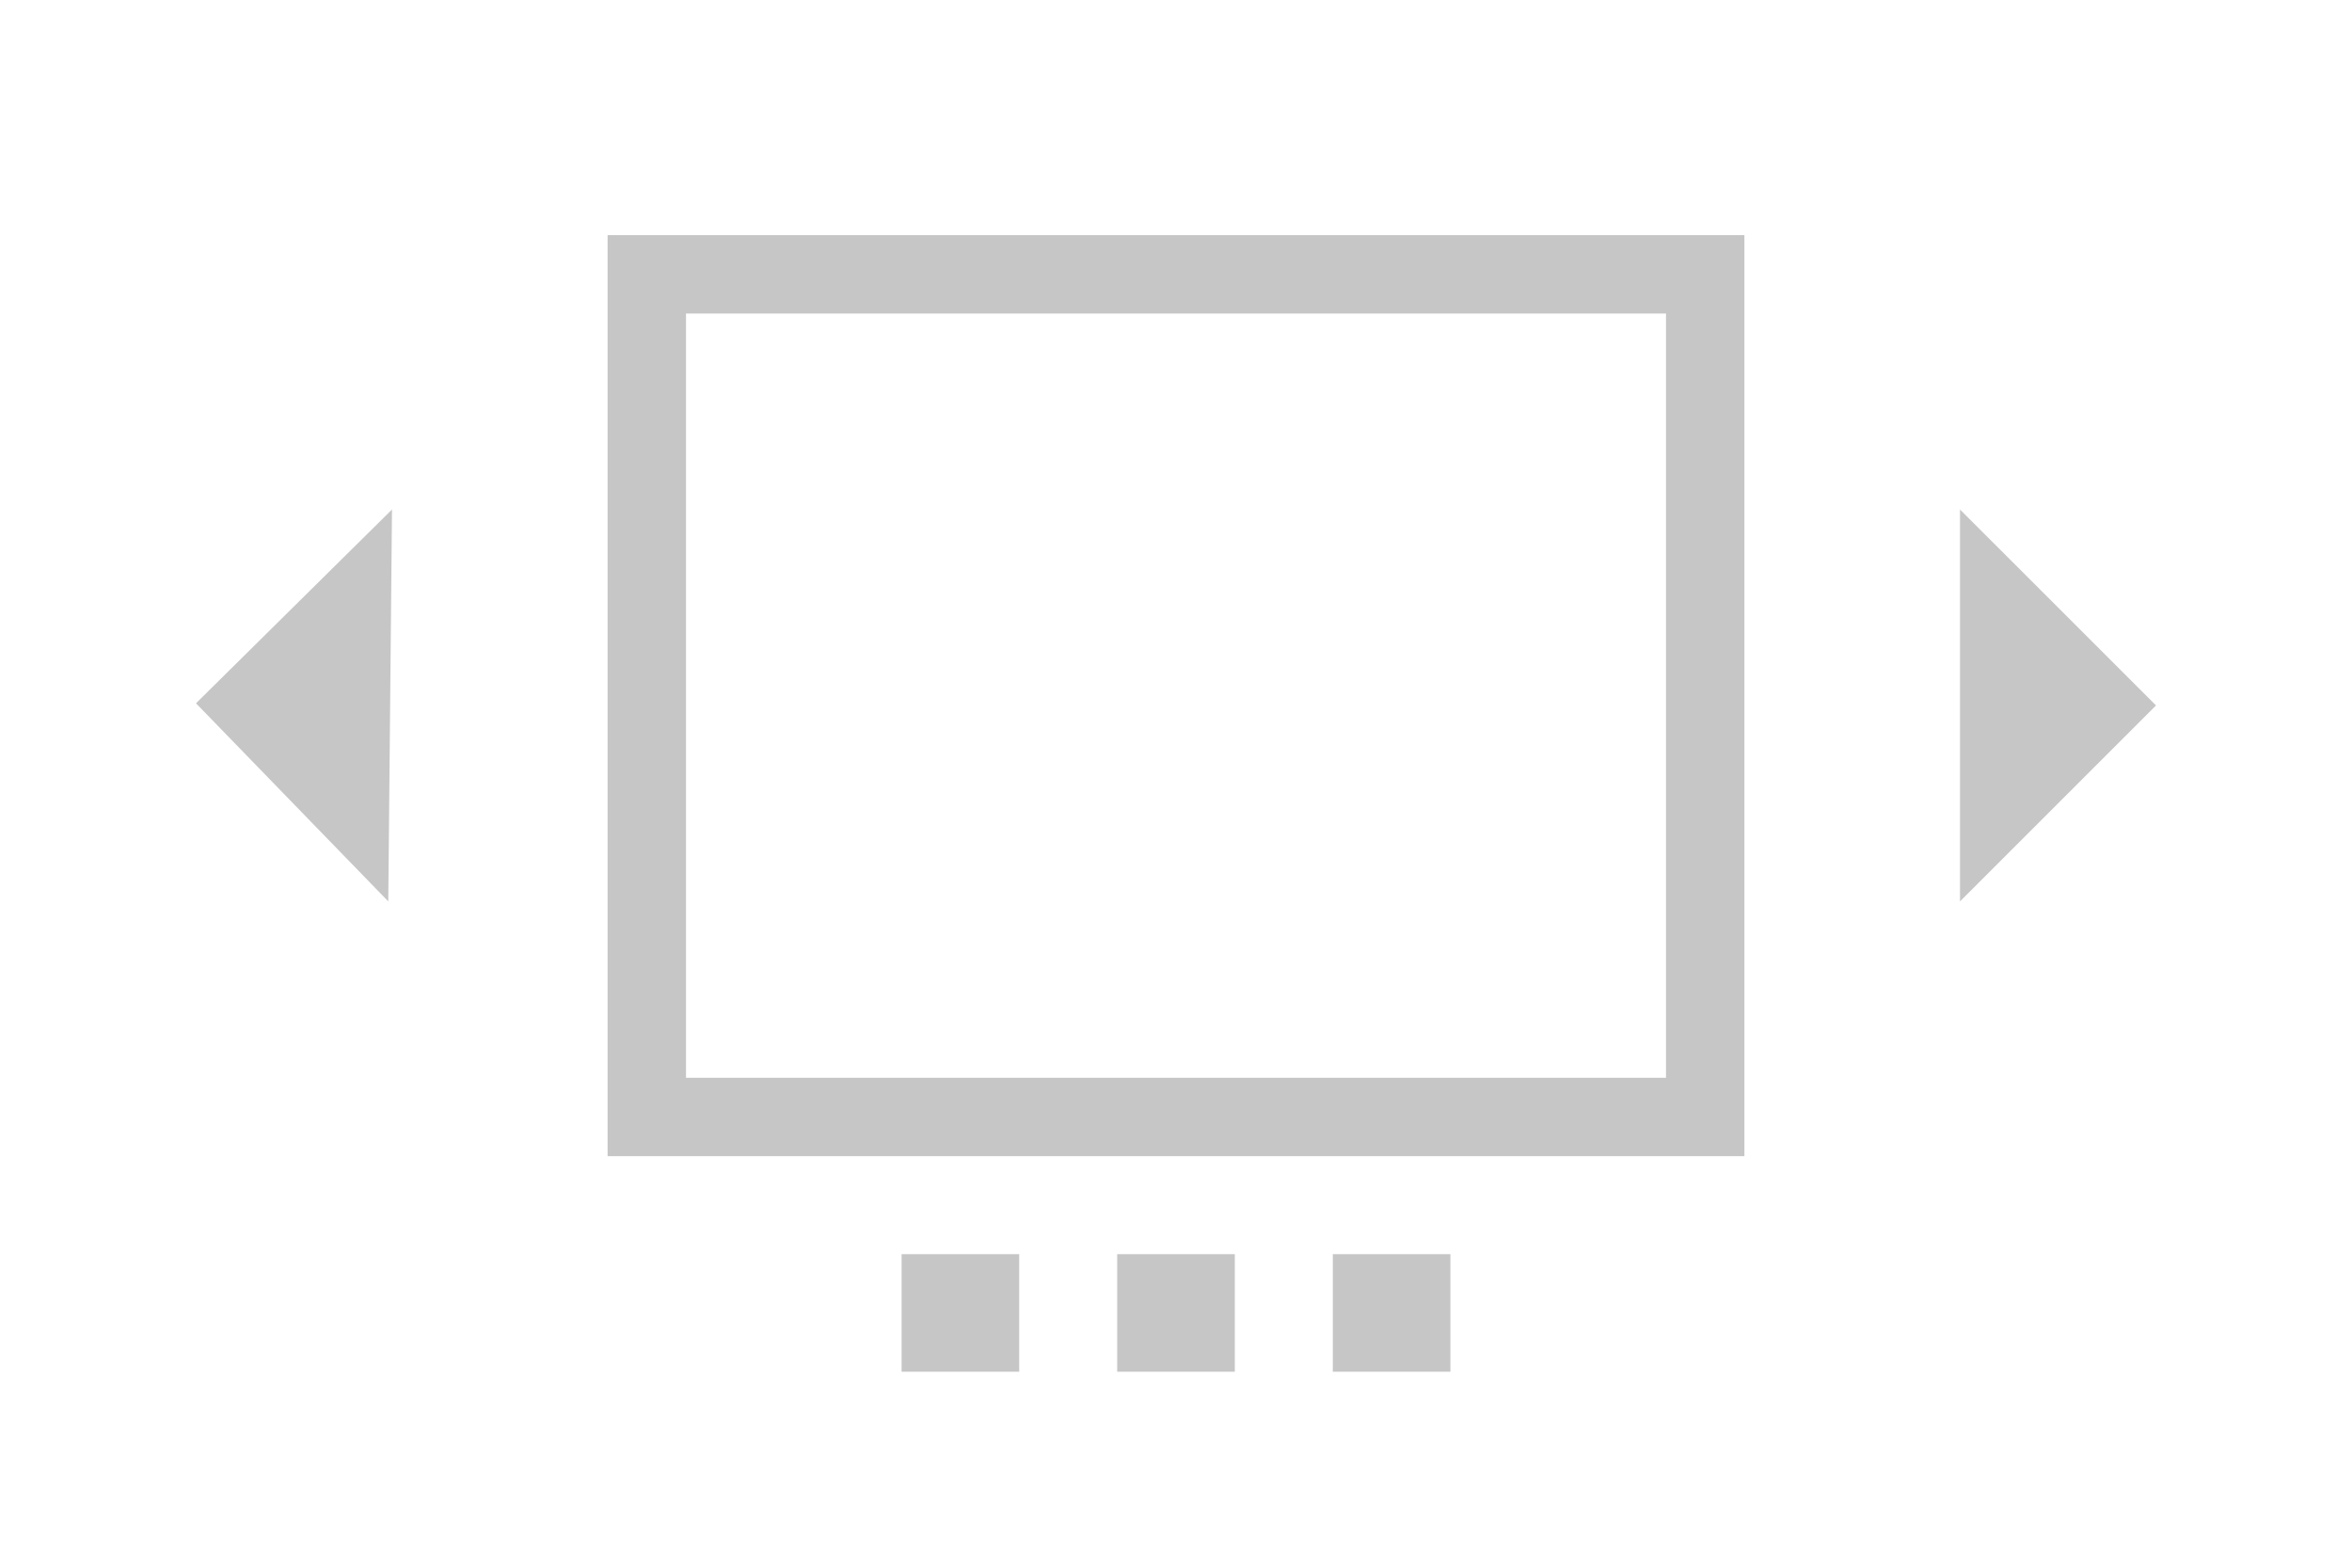 <svg xmlns="http://www.w3.org/2000/svg" viewBox="0 0 120 80"><defs><style>.a{fill:#c6c6c6;}</style></defs><title>component.commonCarousel</title><path class="a" d="M85,16V55H35V16H85m4-4H31V59H89V12Z"/><polygon class="a" points="10 35.89 19.81 46 20 26 10 35.89"/><polygon class="a" points="110 36 100 26 100 46 110 36"/><rect class="a" x="46" y="64" width="6" height="6"/><rect class="a" x="57" y="64" width="6" height="6"/><rect class="a" x="68" y="64" width="6" height="6"/></svg>